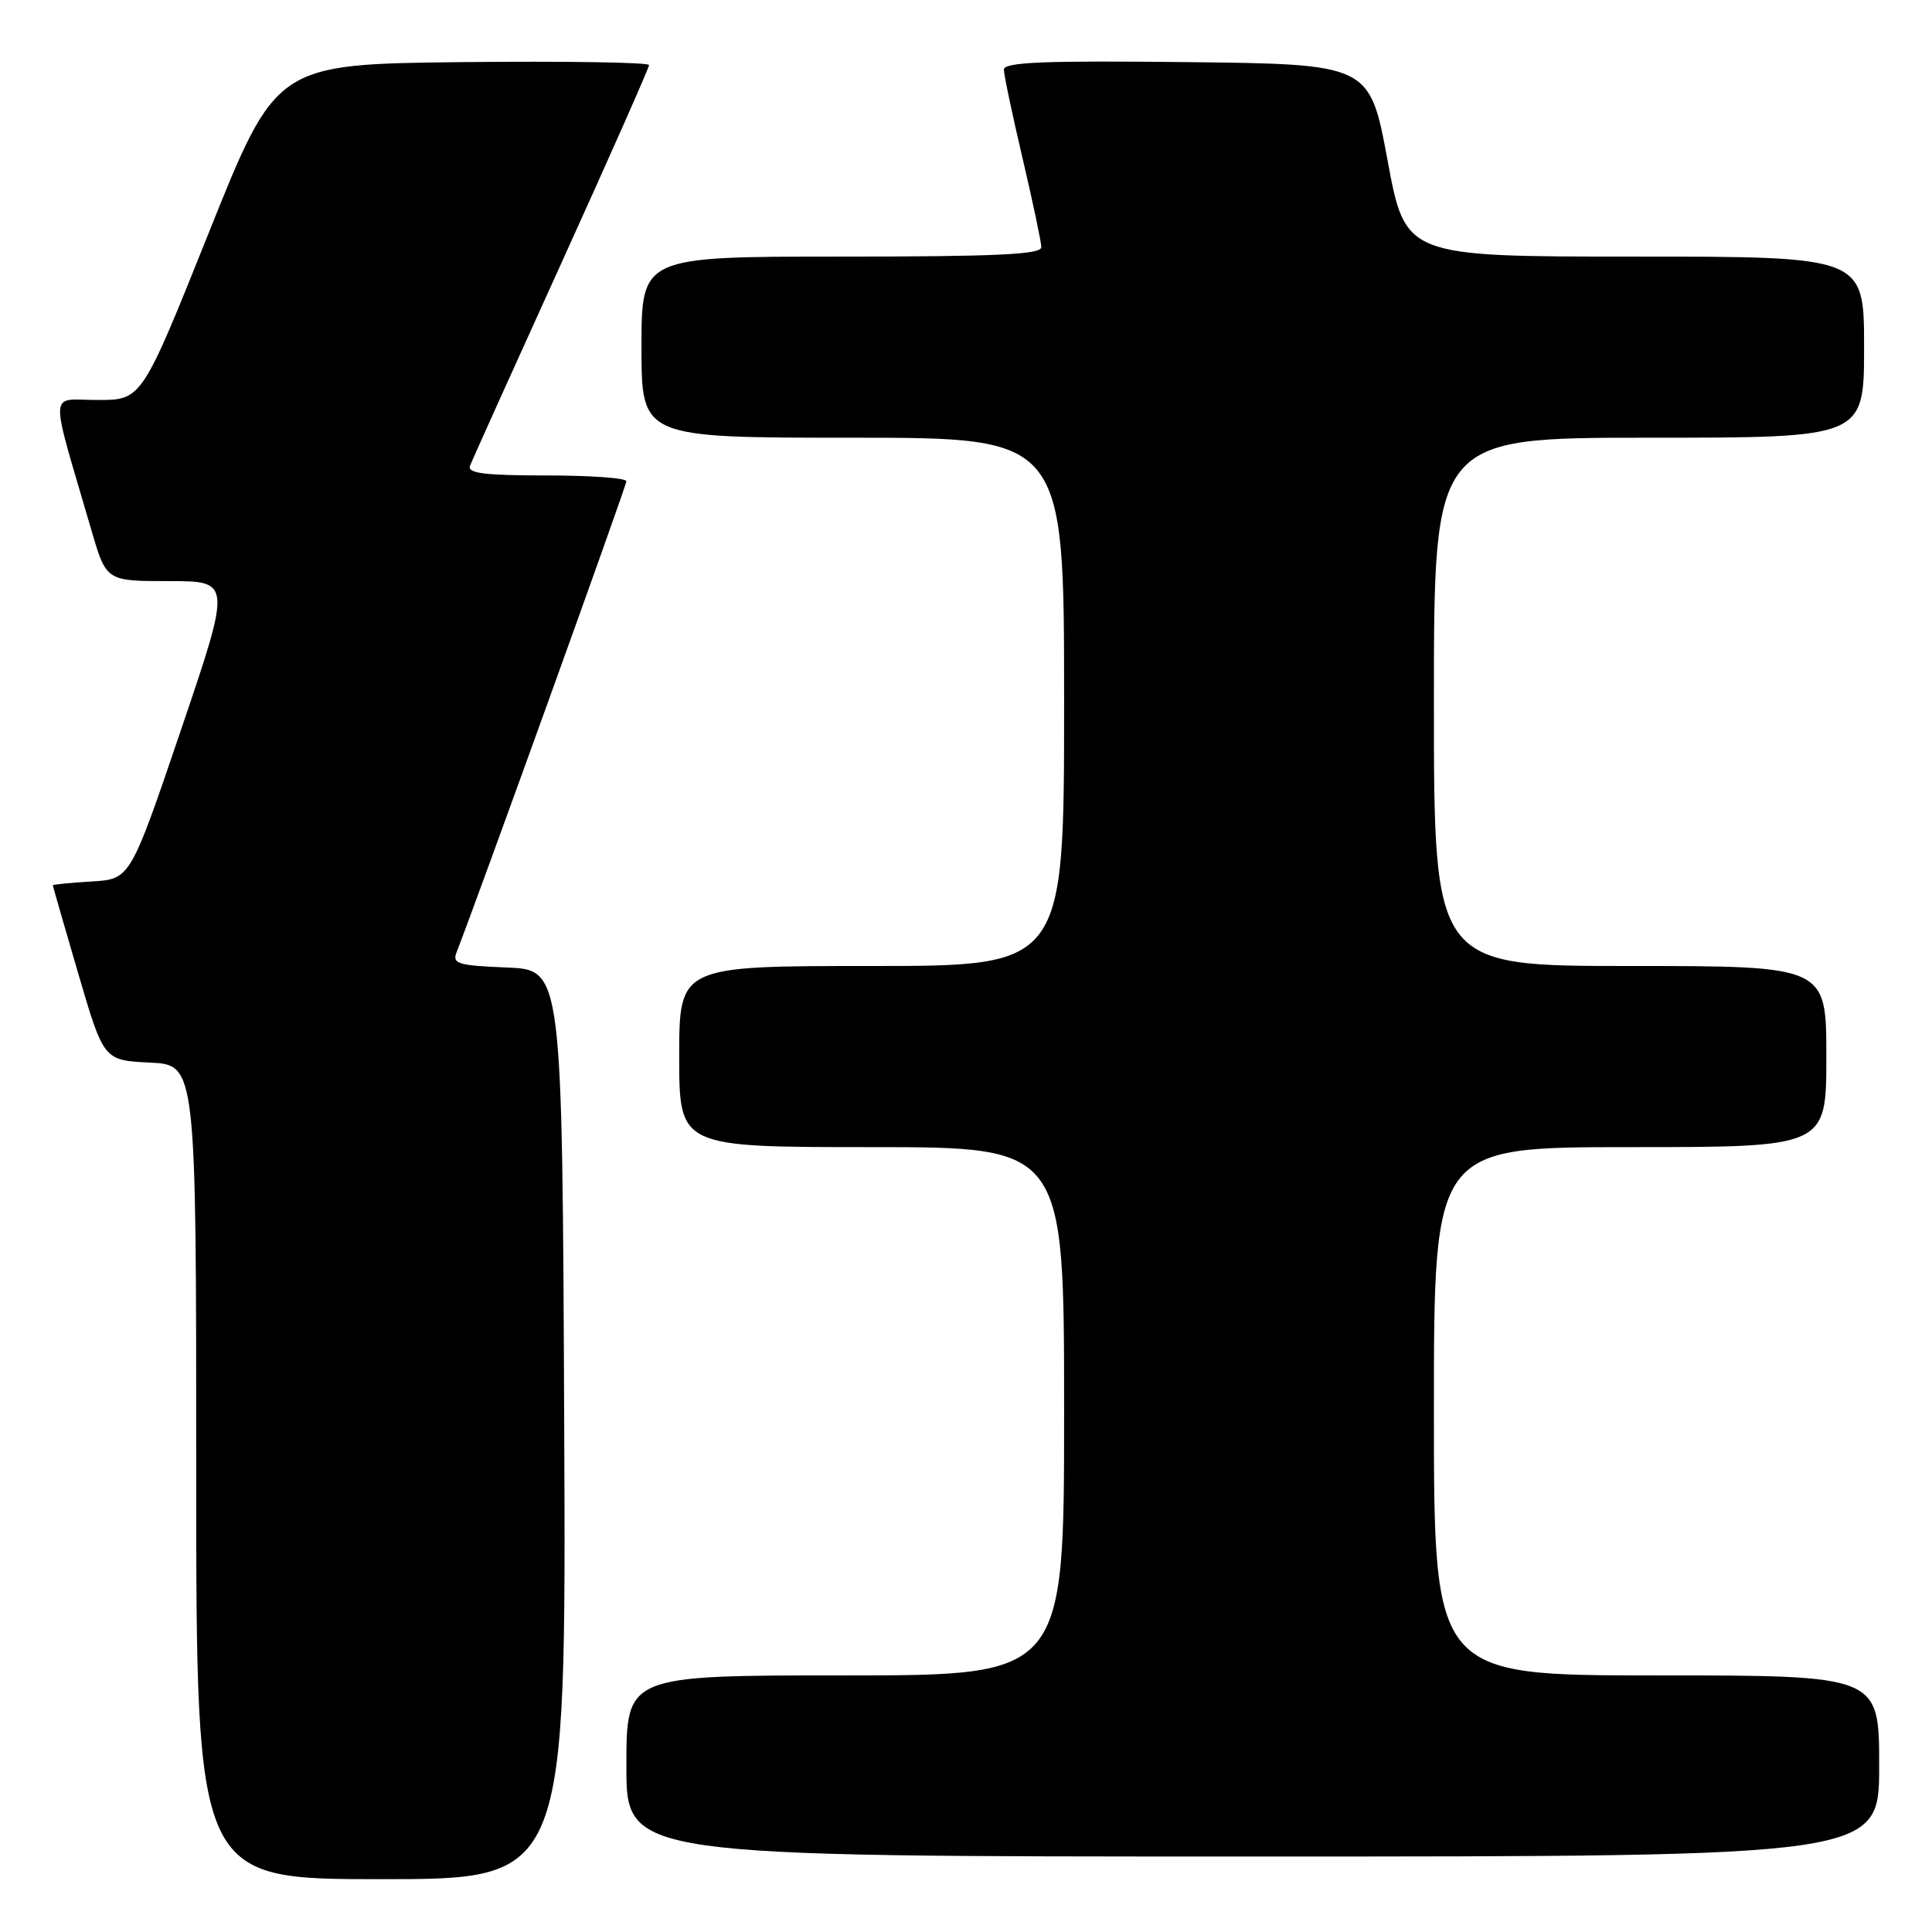 <?xml version="1.0" encoding="UTF-8" standalone="no"?>
<!DOCTYPE svg PUBLIC "-//W3C//DTD SVG 1.1//EN" "http://www.w3.org/Graphics/SVG/1.1/DTD/svg11.dtd" >
<svg xmlns="http://www.w3.org/2000/svg" xmlns:xlink="http://www.w3.org/1999/xlink" version="1.1" viewBox="0 0 256 256">
 <g >
 <path fill="currentColor"
d=" M 74.76 188.75 C 74.50 128.50 74.50 128.50 67.16 128.20 C 60.71 127.94 59.90 127.70 60.49 126.20 C 63.18 119.35 83.00 64.37 83.00 63.77 C 83.00 63.34 78.23 63.00 72.39 63.00 C 64.21 63.00 61.90 62.71 62.28 61.73 C 62.54 61.02 67.99 48.94 74.38 34.87 C 80.77 20.79 86.00 8.99 86.00 8.62 C 86.00 8.26 74.89 8.09 61.30 8.23 C 36.61 8.50 36.61 8.50 27.70 30.75 C 18.79 53.00 18.79 53.00 12.95 53.00 C 6.39 53.00 6.49 50.97 12.11 70.25 C 14.08 77.00 14.08 77.00 22.38 77.00 C 30.67 77.00 30.67 77.00 23.97 96.75 C 17.26 116.50 17.26 116.50 12.13 116.80 C 9.31 116.97 7.00 117.20 7.00 117.31 C 7.00 117.42 8.52 122.68 10.37 129.01 C 13.74 140.50 13.74 140.50 19.87 140.80 C 26.00 141.10 26.00 141.10 26.00 195.05 C 26.00 249.00 26.00 249.00 50.51 249.00 C 75.02 249.00 75.02 249.00 74.76 188.75 Z  M 249.00 234.00 C 249.00 222.00 249.00 222.00 219.50 222.00 C 190.00 222.00 190.00 222.00 190.00 187.00 C 190.00 152.00 190.00 152.00 216.00 152.00 C 242.00 152.00 242.00 152.00 242.00 140.00 C 242.00 128.00 242.00 128.00 216.00 128.00 C 190.00 128.00 190.00 128.00 190.00 93.00 C 190.00 58.00 190.00 58.00 218.50 58.00 C 247.00 58.00 247.00 58.00 247.00 46.00 C 247.00 34.00 247.00 34.00 216.61 34.00 C 186.22 34.00 186.22 34.00 183.86 21.25 C 181.49 8.50 181.49 8.50 157.24 8.23 C 138.19 8.02 133.00 8.24 133.02 9.23 C 133.03 9.93 134.14 15.22 135.50 21.00 C 136.86 26.78 137.97 32.06 137.98 32.75 C 138.00 33.72 132.04 34.00 111.50 34.00 C 85.00 34.00 85.00 34.00 85.00 46.00 C 85.00 58.00 85.00 58.00 113.00 58.00 C 141.00 58.00 141.00 58.00 141.00 93.00 C 141.00 128.00 141.00 128.00 115.50 128.00 C 90.00 128.00 90.00 128.00 90.00 140.00 C 90.00 152.00 90.00 152.00 115.50 152.00 C 141.00 152.00 141.00 152.00 141.00 187.00 C 141.00 222.00 141.00 222.00 112.00 222.00 C 83.00 222.00 83.00 222.00 83.00 234.00 C 83.00 246.00 83.00 246.00 166.00 246.00 C 249.00 246.00 249.00 246.00 249.00 234.00 Z "/>
</g>
</svg>
